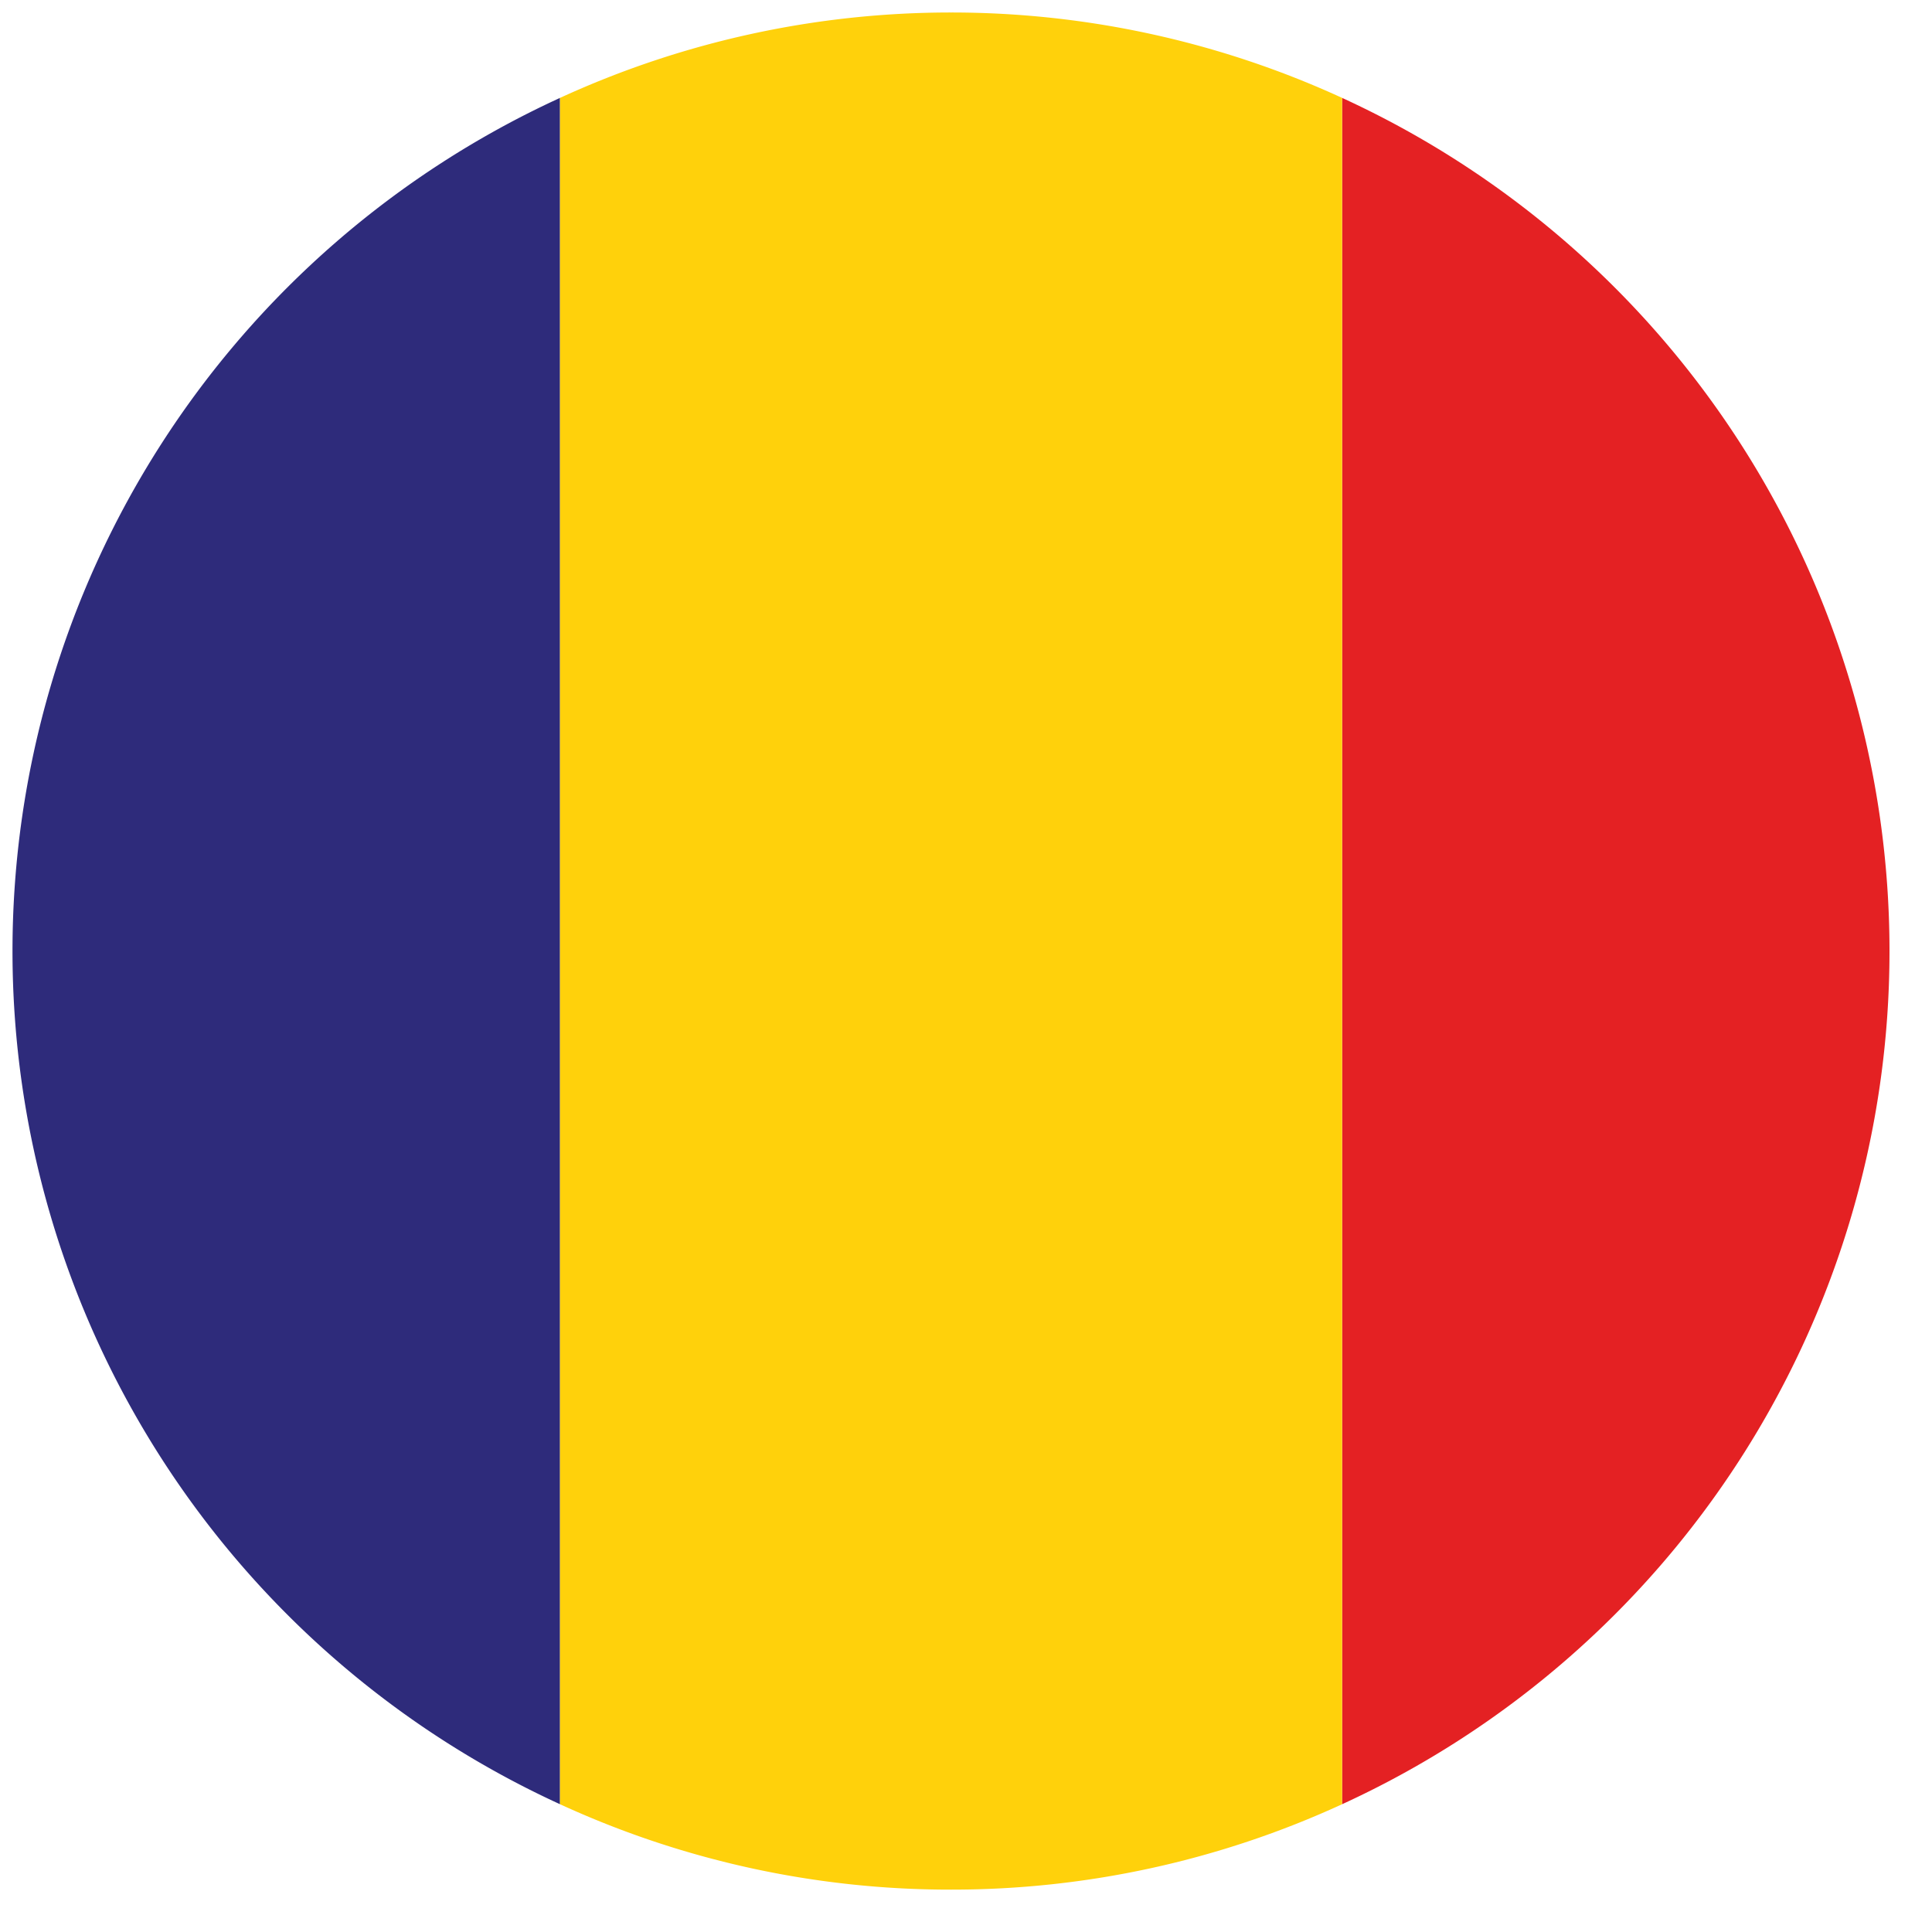 <svg xmlns="http://www.w3.org/2000/svg" width="15" height="15" viewBox="0 0 15 15">
    <g fill="none" fill-rule="evenodd">
        <path fill="#2E2B7B" d="M.097 7.384a7.286 7.286 0 0 0 4.251 6.624V.76A7.286 7.286 0 0 0 .097 7.384"/>
        <path fill="#E42123" d="M14.67 7.384A7.286 7.286 0 0 0 10.42.76v13.248a7.286 7.286 0 0 0 4.25-6.624"/>
        <path fill="#FFD10B" d="M7.384.097A7.263 7.263 0 0 0 4.348.76v13.248a7.243 7.243 0 0 0 3.036.663 7.248 7.248 0 0 0 3.036-.663V.76A7.268 7.268 0 0 0 7.384.097"/>
    </g>
</svg>
